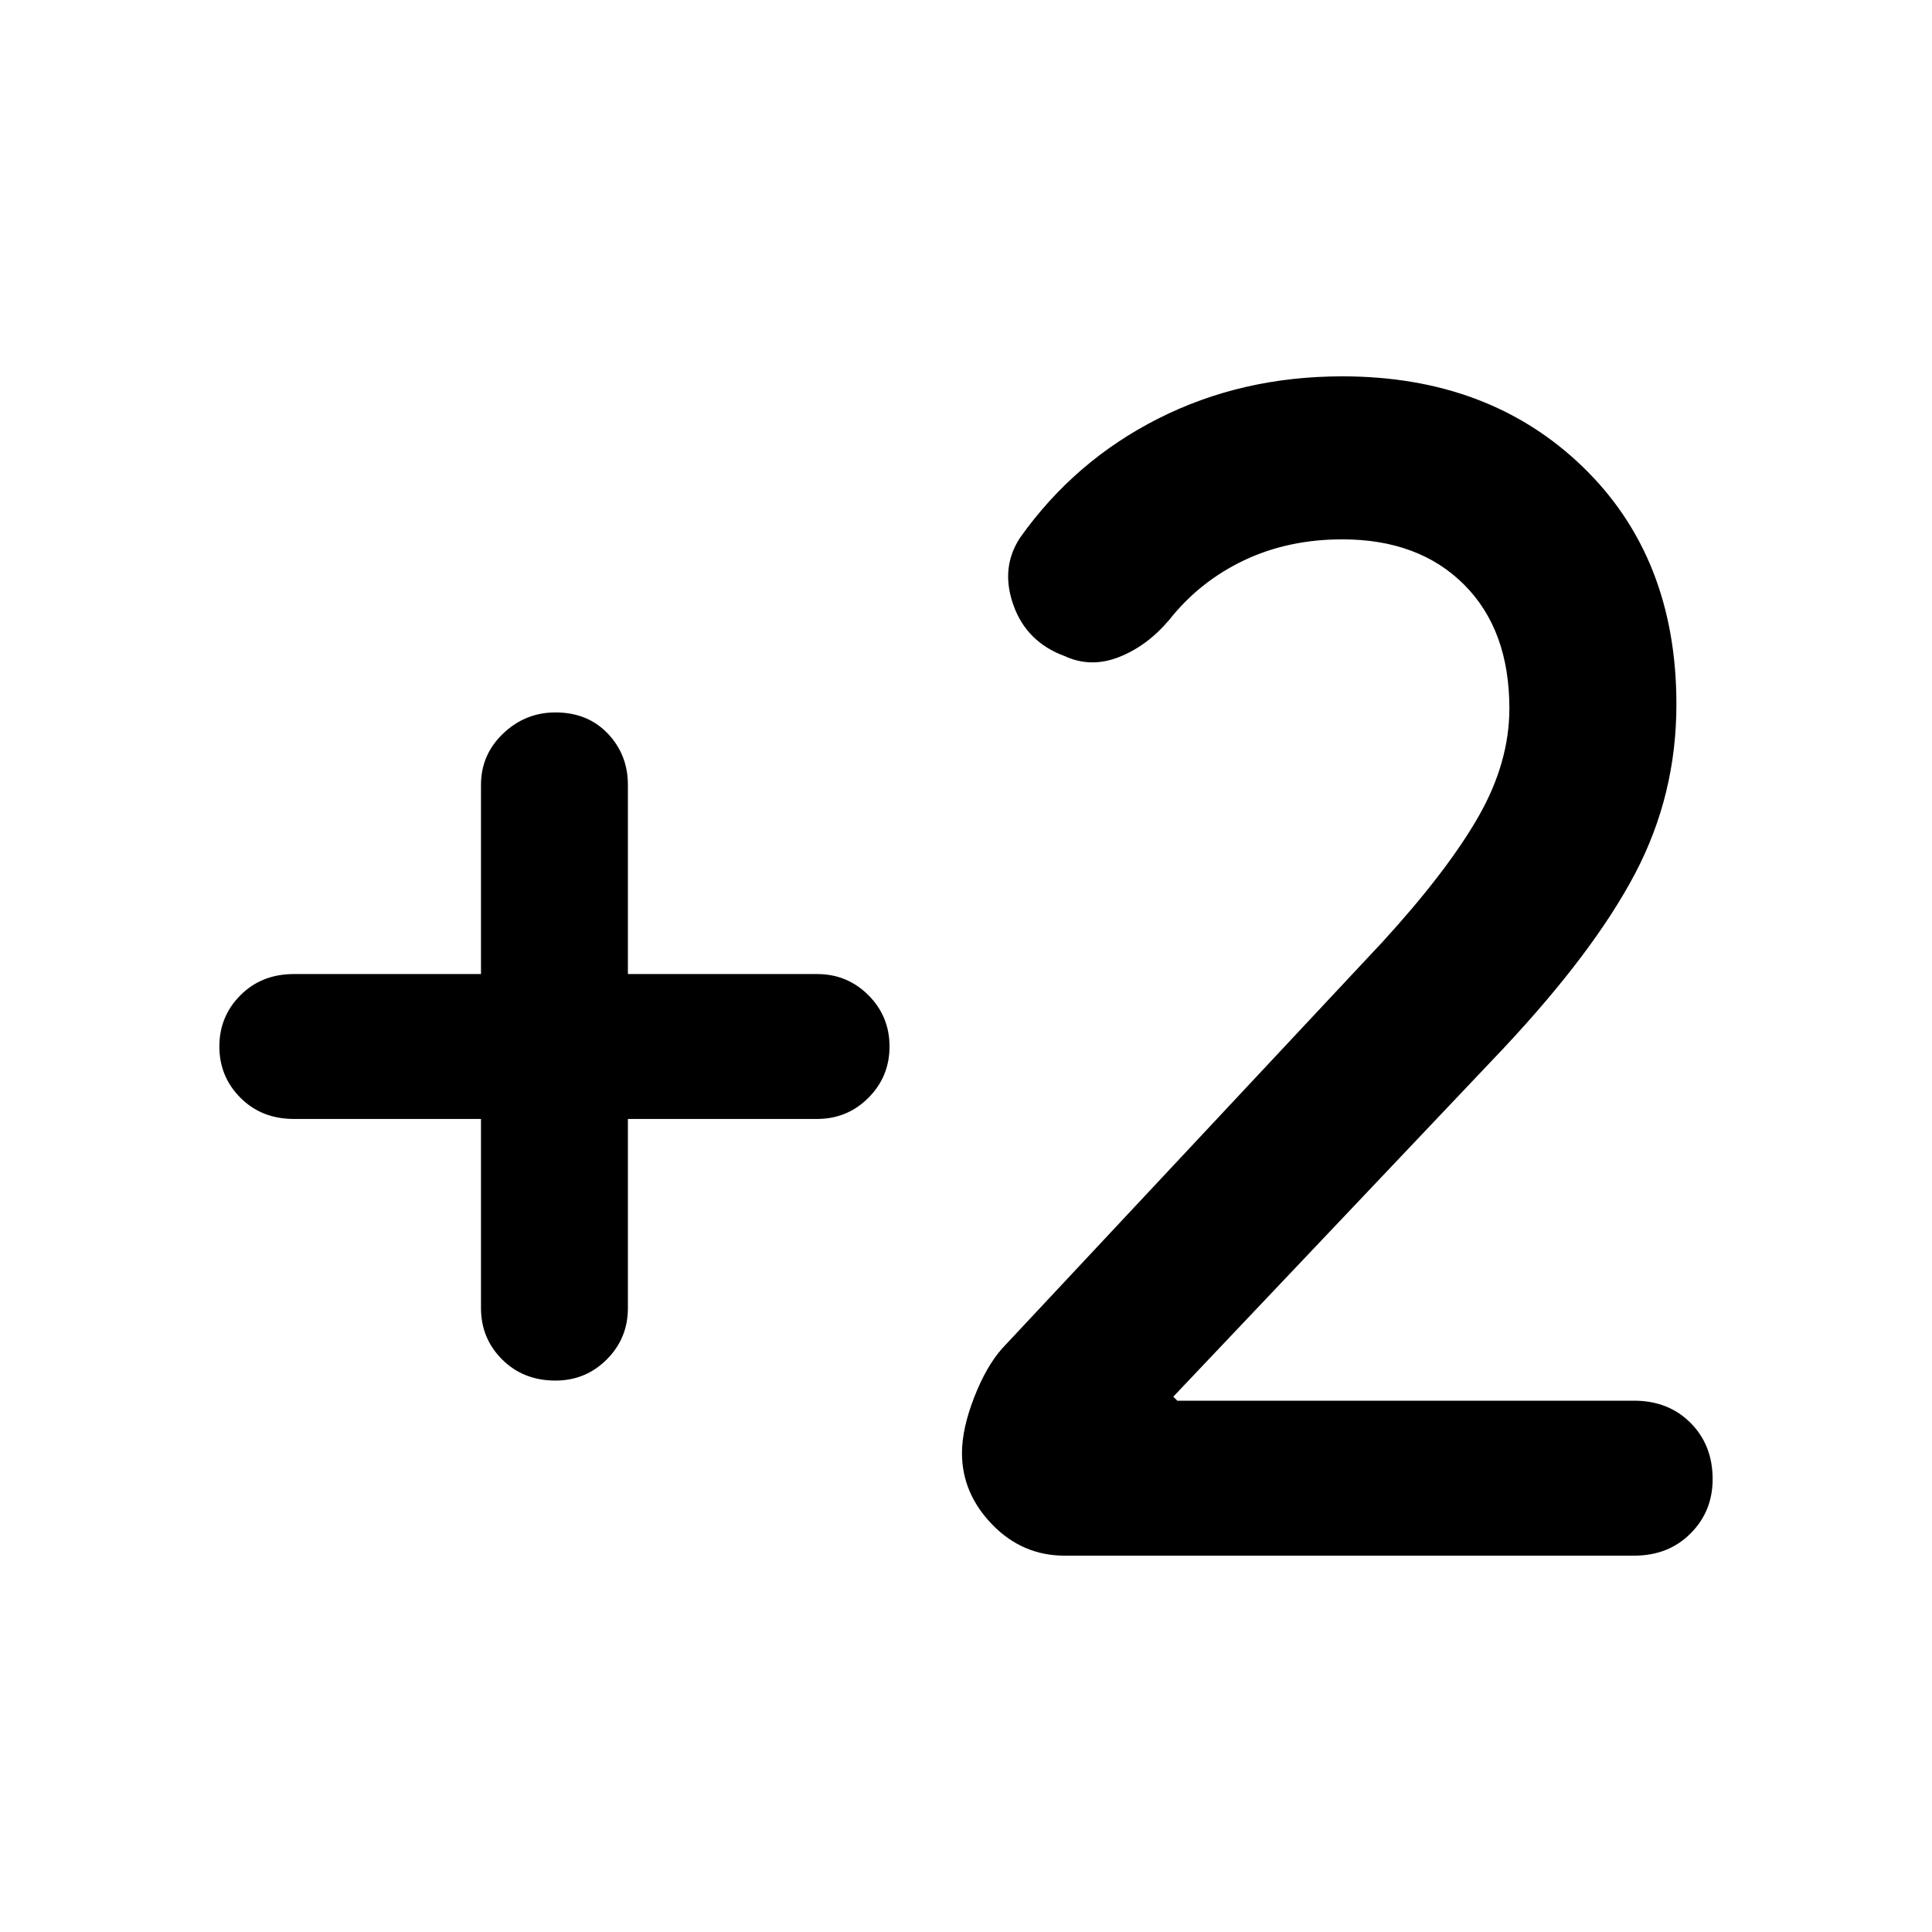 <svg xmlns="http://www.w3.org/2000/svg" width="48" height="48" viewBox="0 0 48 48"><path d="M13.8 34.3q-.8 0-1.325-.525-.525-.525-.525-1.275v-4.7H7.3q-.8 0-1.325-.525Q5.45 26.75 5.45 26q0-.75.525-1.275Q6.5 24.2 7.3 24.2h4.65v-4.7q0-.75.55-1.275.55-.525 1.3-.525.8 0 1.3.525t.5 1.275v4.7h4.7q.75 0 1.275.525.525.525.525 1.275 0 .75-.525 1.275-.525.525-1.275.525h-4.7v4.7q0 .75-.525 1.275-.525.525-1.275.525Zm12.65 4.35q-1.05 0-1.8-.775T23.9 36.1q0-.6.3-1.375t.7-1.225l9.45-10.1q1.6-1.75 2.375-3.1.775-1.35.775-2.7 0-1.95-1.125-3.075Q35.25 13.4 33.35 13.4q-1.35 0-2.45.525T29.05 15.4q-.55.65-1.25.925t-1.35-.025q-.95-.35-1.275-1.275-.325-.925.175-1.675 1.35-1.9 3.425-2.95 2.075-1.05 4.575-1.05 3.65 0 5.975 2.25 2.325 2.25 2.325 5.9 0 2.25-1.025 4.2-1.025 1.95-3.275 4.35l-8.2 8.65.1.1H40.6q.85 0 1.4.55.55.55.55 1.4 0 .8-.55 1.35t-1.4.55Z"/></svg>